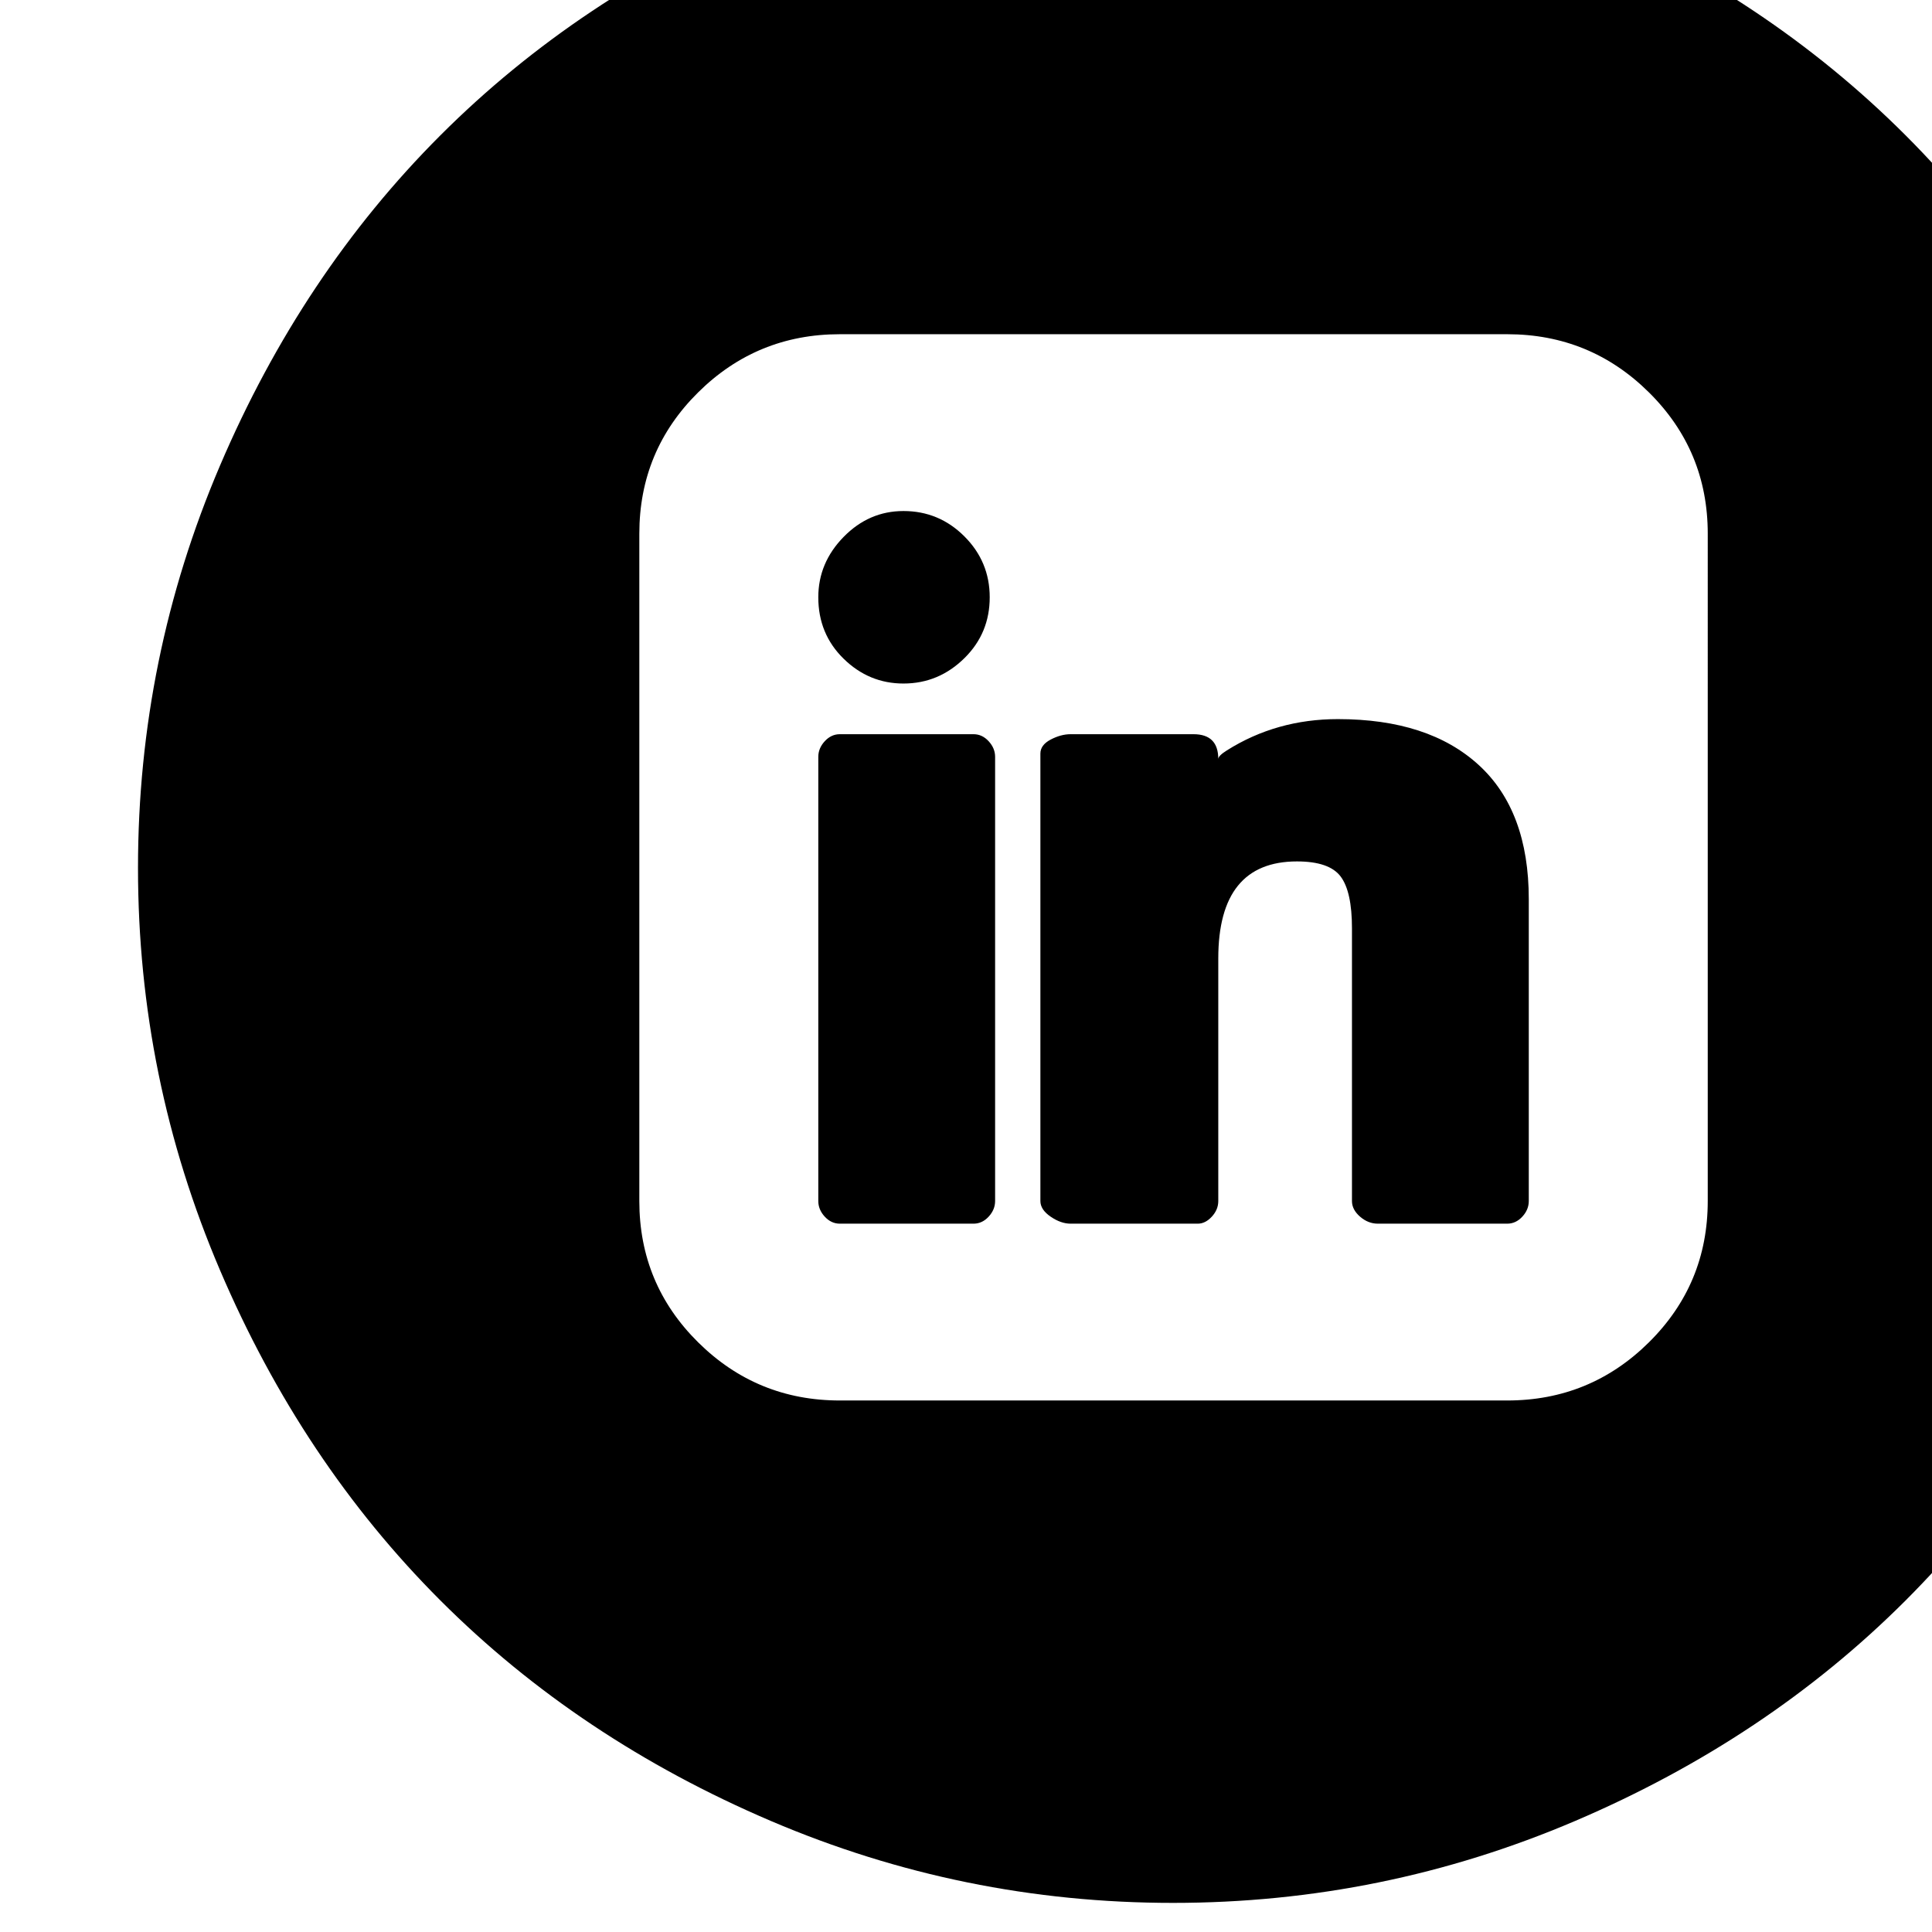 <?xml version="1.0" encoding="utf-8"?>
<svg width="1792" height="1792" xmlns="http://www.w3.org/2000/svg"><path d="M128 805q0-195 76-373t204.5-306.5T715-79t373-76 373 76 306.5 204.5T1972 432t76 373-76 373-204.5 306.5T1461 1689t-373 76-373-76-306.5-204.5T204 1178t-76-373zm465 309q0 77 54.5 131t131.5 54h619q77 0 131.5-54t54.5-131V495q0-77-54.5-131T1398 310H779q-77 0-131.5 54T593 495v619zm166 0V702q0-8 6-14.5t14-6.5h124q8 0 14 6.5t6 14.5v412q0 8-6 14.5t-14 6.5H779q-8 0-14-6.5t-6-14.5zm0-560q0-32 23.5-56t55.5-24q33 0 56.5 23.5T918 554t-23 56q-24 24-57 24-32 0-55.5-23T759 554zm206 560V699q0-8 9.5-13t18.5-5h114q23 0 23 23 0-3 8-8 46-29 103-29 84 0 130.5 42.5T1418 834v280q0 8-6 14.5t-14 6.5h-120q-9 0-16.5-6.5t-7.5-14.5V861q0-34-10.5-48t-40.5-14q-73 0-73 90v225q0 8-6 14.5t-13 6.5H993q-9 0-18.5-6.5T965 1114z" fill="undefined"/></svg>